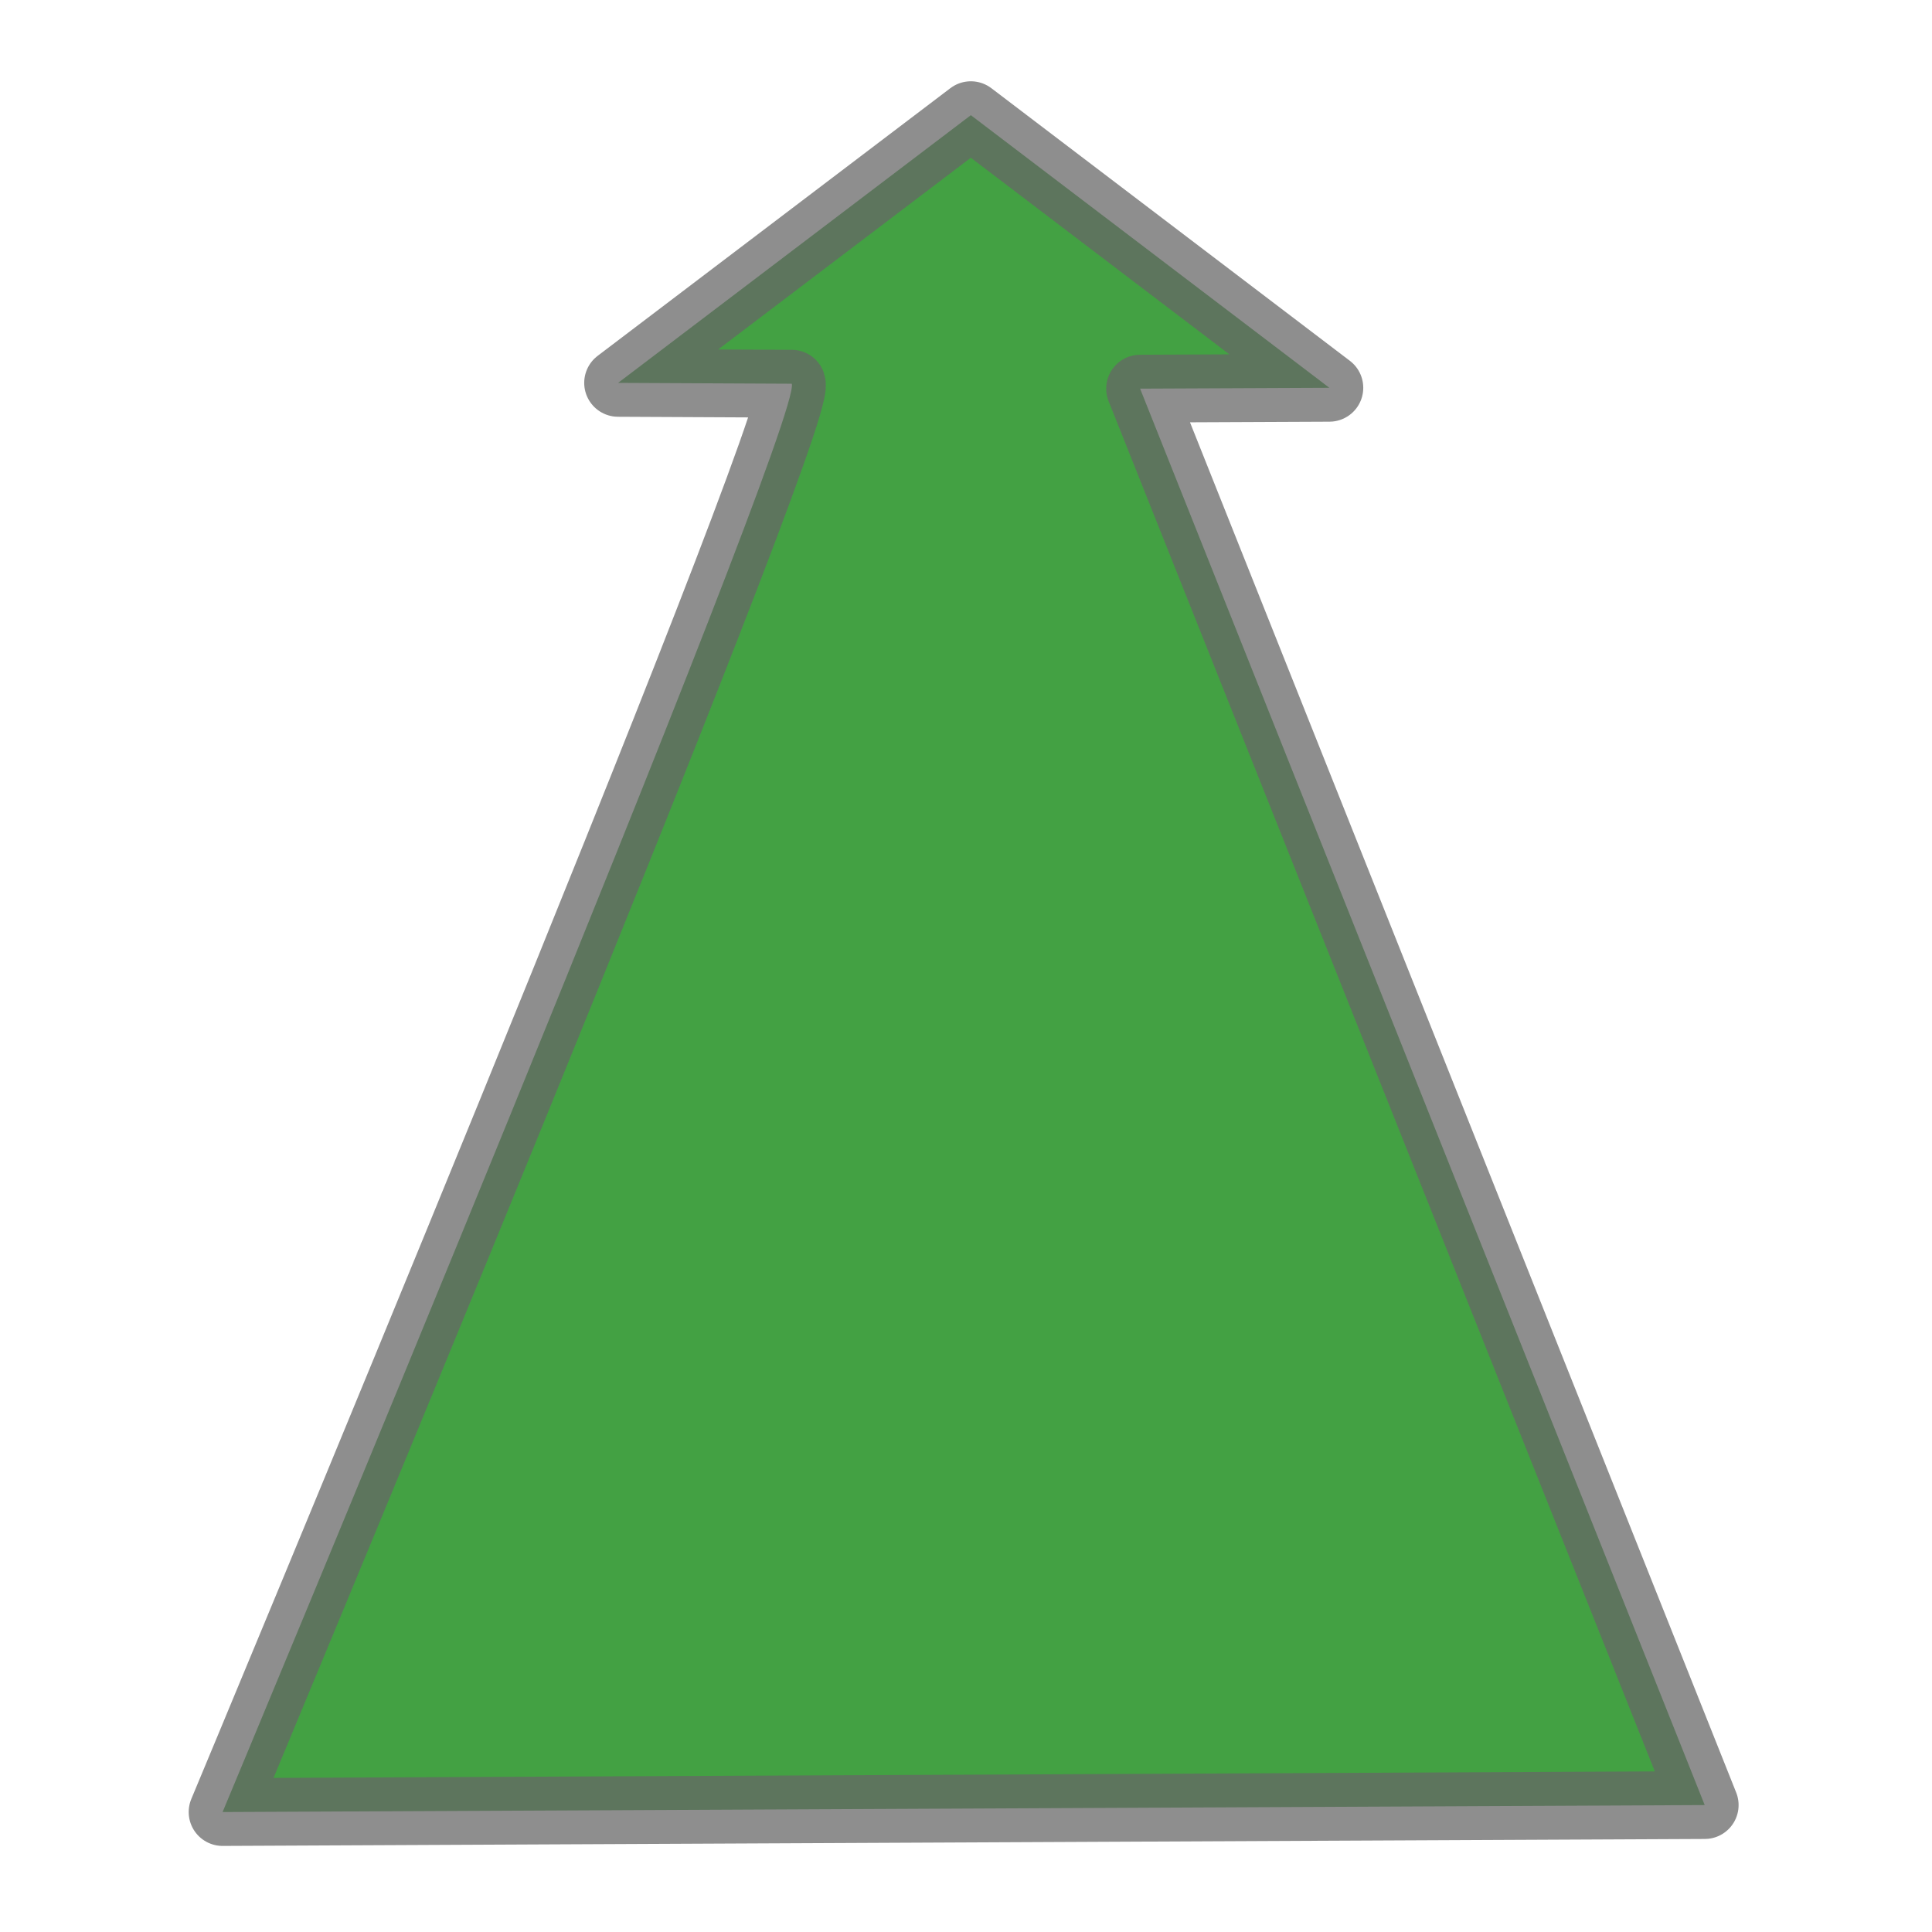 <?xml version="1.0" encoding="UTF-8" standalone="no"?>
<svg
   xmlns:dc="http://purl.org/dc/elements/1.1/"
   xmlns:cc="http://creativecommons.org/ns#"
   xmlns:rdf="http://www.w3.org/1999/02/22-rdf-syntax-ns#"
   xmlns:svg="http://www.w3.org/2000/svg"
   xmlns="http://www.w3.org/2000/svg"
   xmlns:sodipodi="http://sodipodi.sourceforge.net/DTD/sodipodi-0.dtd"
   xmlns:inkscape="http://www.inkscape.org/namespaces/inkscape"
   viewBox="0 0 128 128"
   id="svg3237"
   version="1.1"
   inkscape:version="0.48.2 r9819"
   width="100%"
   height="100%"
   sodipodi:docname="thrust.svg"
   inkscape:export-filename="/Users/noseglid/devel/atd/resources/textures/thrust.png"
   inkscape:export-xdpi="90"
   inkscape:export-ydpi="90">
  <defs
     id="defs3247">
    <linearGradient
       id="linearGradient4019">
      <stop
         id="stop4027"
         offset="0"
         style="stop-color:#008000;stop-opacity:0.498;" />
      <stop
         style="stop-color:#008000;stop-opacity:0;"
         offset="1"
         id="stop4023" />
    </linearGradient>
  </defs>
  <sodipodi:namedview
     pagecolor="#ffffff"
     bordercolor="#666666"
     borderopacity="1"
     objecttolerance="10"
     gridtolerance="10"
     guidetolerance="10"
     inkscape:pageopacity="0"
     inkscape:pageshadow="2"
     inkscape:window-width="1262"
     inkscape:window-height="855"
     id="namedview3245"
     showgrid="false"
     inkscape:zoom="0.4609375"
     inkscape:cx="256"
     inkscape:cy="213.85397"
     inkscape:window-x="678"
     inkscape:window-y="261"
     inkscape:window-maximized="0"
     inkscape:current-layer="svg3237"
     fit-margin-top="0"
     fit-margin-left="0"
     fit-margin-right="0"
     fit-margin-bottom="0" />
  <path
     d="M 0,0 H 128 V 128 H 0 z"
     id="path3239"
     style="fill:none"
     inkscape:connector-curvature="0" />
  <g
     transform="matrix(0.223,0,0,0.223,-11.748,-12.922)"
     id="g3241">
    <path
       d="m 559.144,594.228 -440.334,2.067 c 0,0 172.712,-413.585 169.103,-424.347 l -51.596,-0.251 104.801,-79.532 106.514,80.994 -56.233,0.251 z"
       id="path3243"
       style="opacity:0.737;fill:#008000;fill-opacity:1;fill-rule:nonzero;stroke:#666666;stroke-width:20.138;stroke-linecap:butt;stroke-linejoin:round;stroke-miterlimit:4;stroke-dasharray:none;stroke-dashoffset:75.516"
       inkscape:connector-curvature="0" />
  </g>
</svg>
